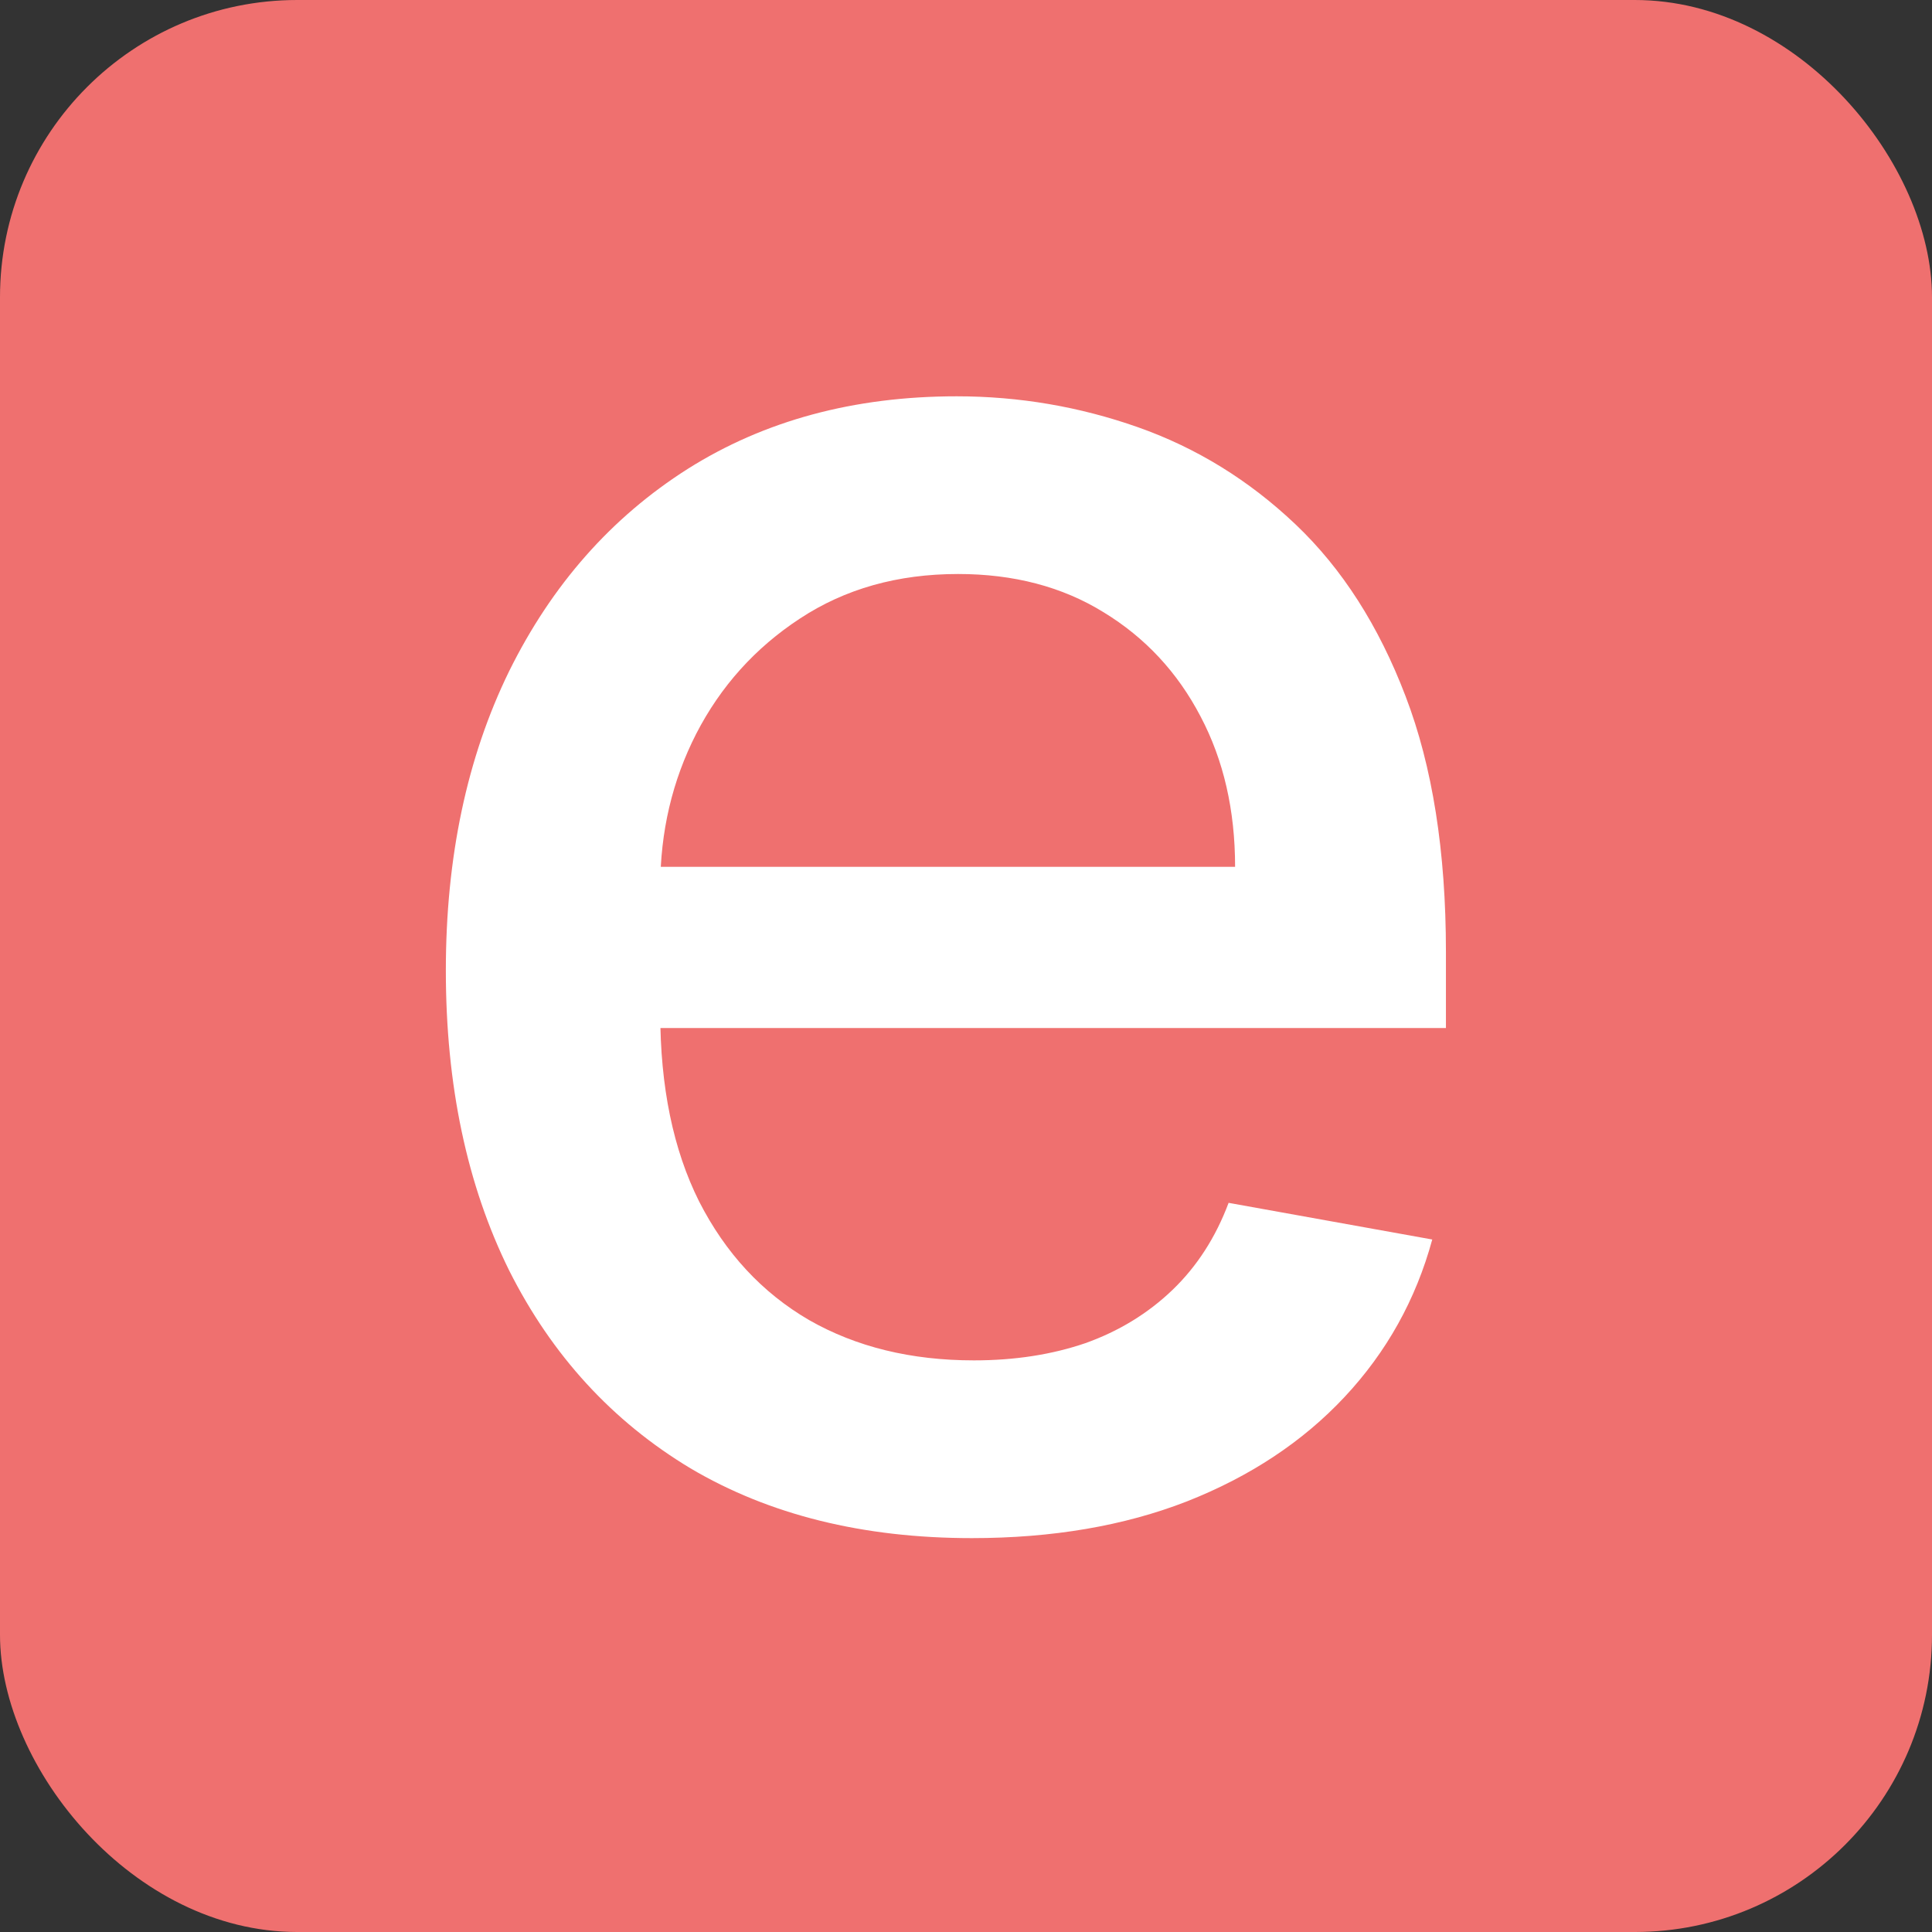 <svg width="39" height="39" viewBox="0 0 39 39" fill="none" xmlns="http://www.w3.org/2000/svg">
<rect x="0" y="0" width="39" height="39" fill="#333333" stroke="none"/>
<rect width="39" height="39" rx="6" fill="#EF706F"/>
<path d="M19.617 31.049C17.419 31.049 15.526 30.579 13.938 29.64C12.36 28.691 11.14 27.36 10.278 25.646C9.426 23.922 9 21.904 9 19.59C9 17.305 9.426 15.291 10.278 13.548C11.14 11.805 12.34 10.445 13.88 9.467C15.429 8.489 17.24 8 19.312 8C20.57 8 21.79 8.208 22.971 8.624C24.153 9.041 25.213 9.694 26.152 10.585C27.091 11.476 27.832 12.633 28.374 14.056C28.916 15.47 29.188 17.189 29.188 19.212V20.752H11.454V17.498H24.932C24.932 16.356 24.7 15.344 24.235 14.463C23.77 13.572 23.117 12.87 22.274 12.357C21.442 11.844 20.464 11.587 19.341 11.587C18.121 11.587 17.056 11.887 16.145 12.488C15.245 13.078 14.548 13.853 14.054 14.812C13.57 15.76 13.328 16.791 13.328 17.905V20.447C13.328 21.938 13.589 23.206 14.112 24.252C14.645 25.297 15.385 26.096 16.334 26.648C17.283 27.19 18.392 27.461 19.66 27.461C20.483 27.461 21.233 27.345 21.911 27.113C22.589 26.871 23.175 26.512 23.669 26.038C24.162 25.564 24.54 24.978 24.801 24.281L28.912 25.021C28.582 26.232 27.992 27.292 27.14 28.202C26.297 29.102 25.237 29.804 23.959 30.308C22.691 30.802 21.243 31.049 19.617 31.049Z" fill="white"/>
</svg>

